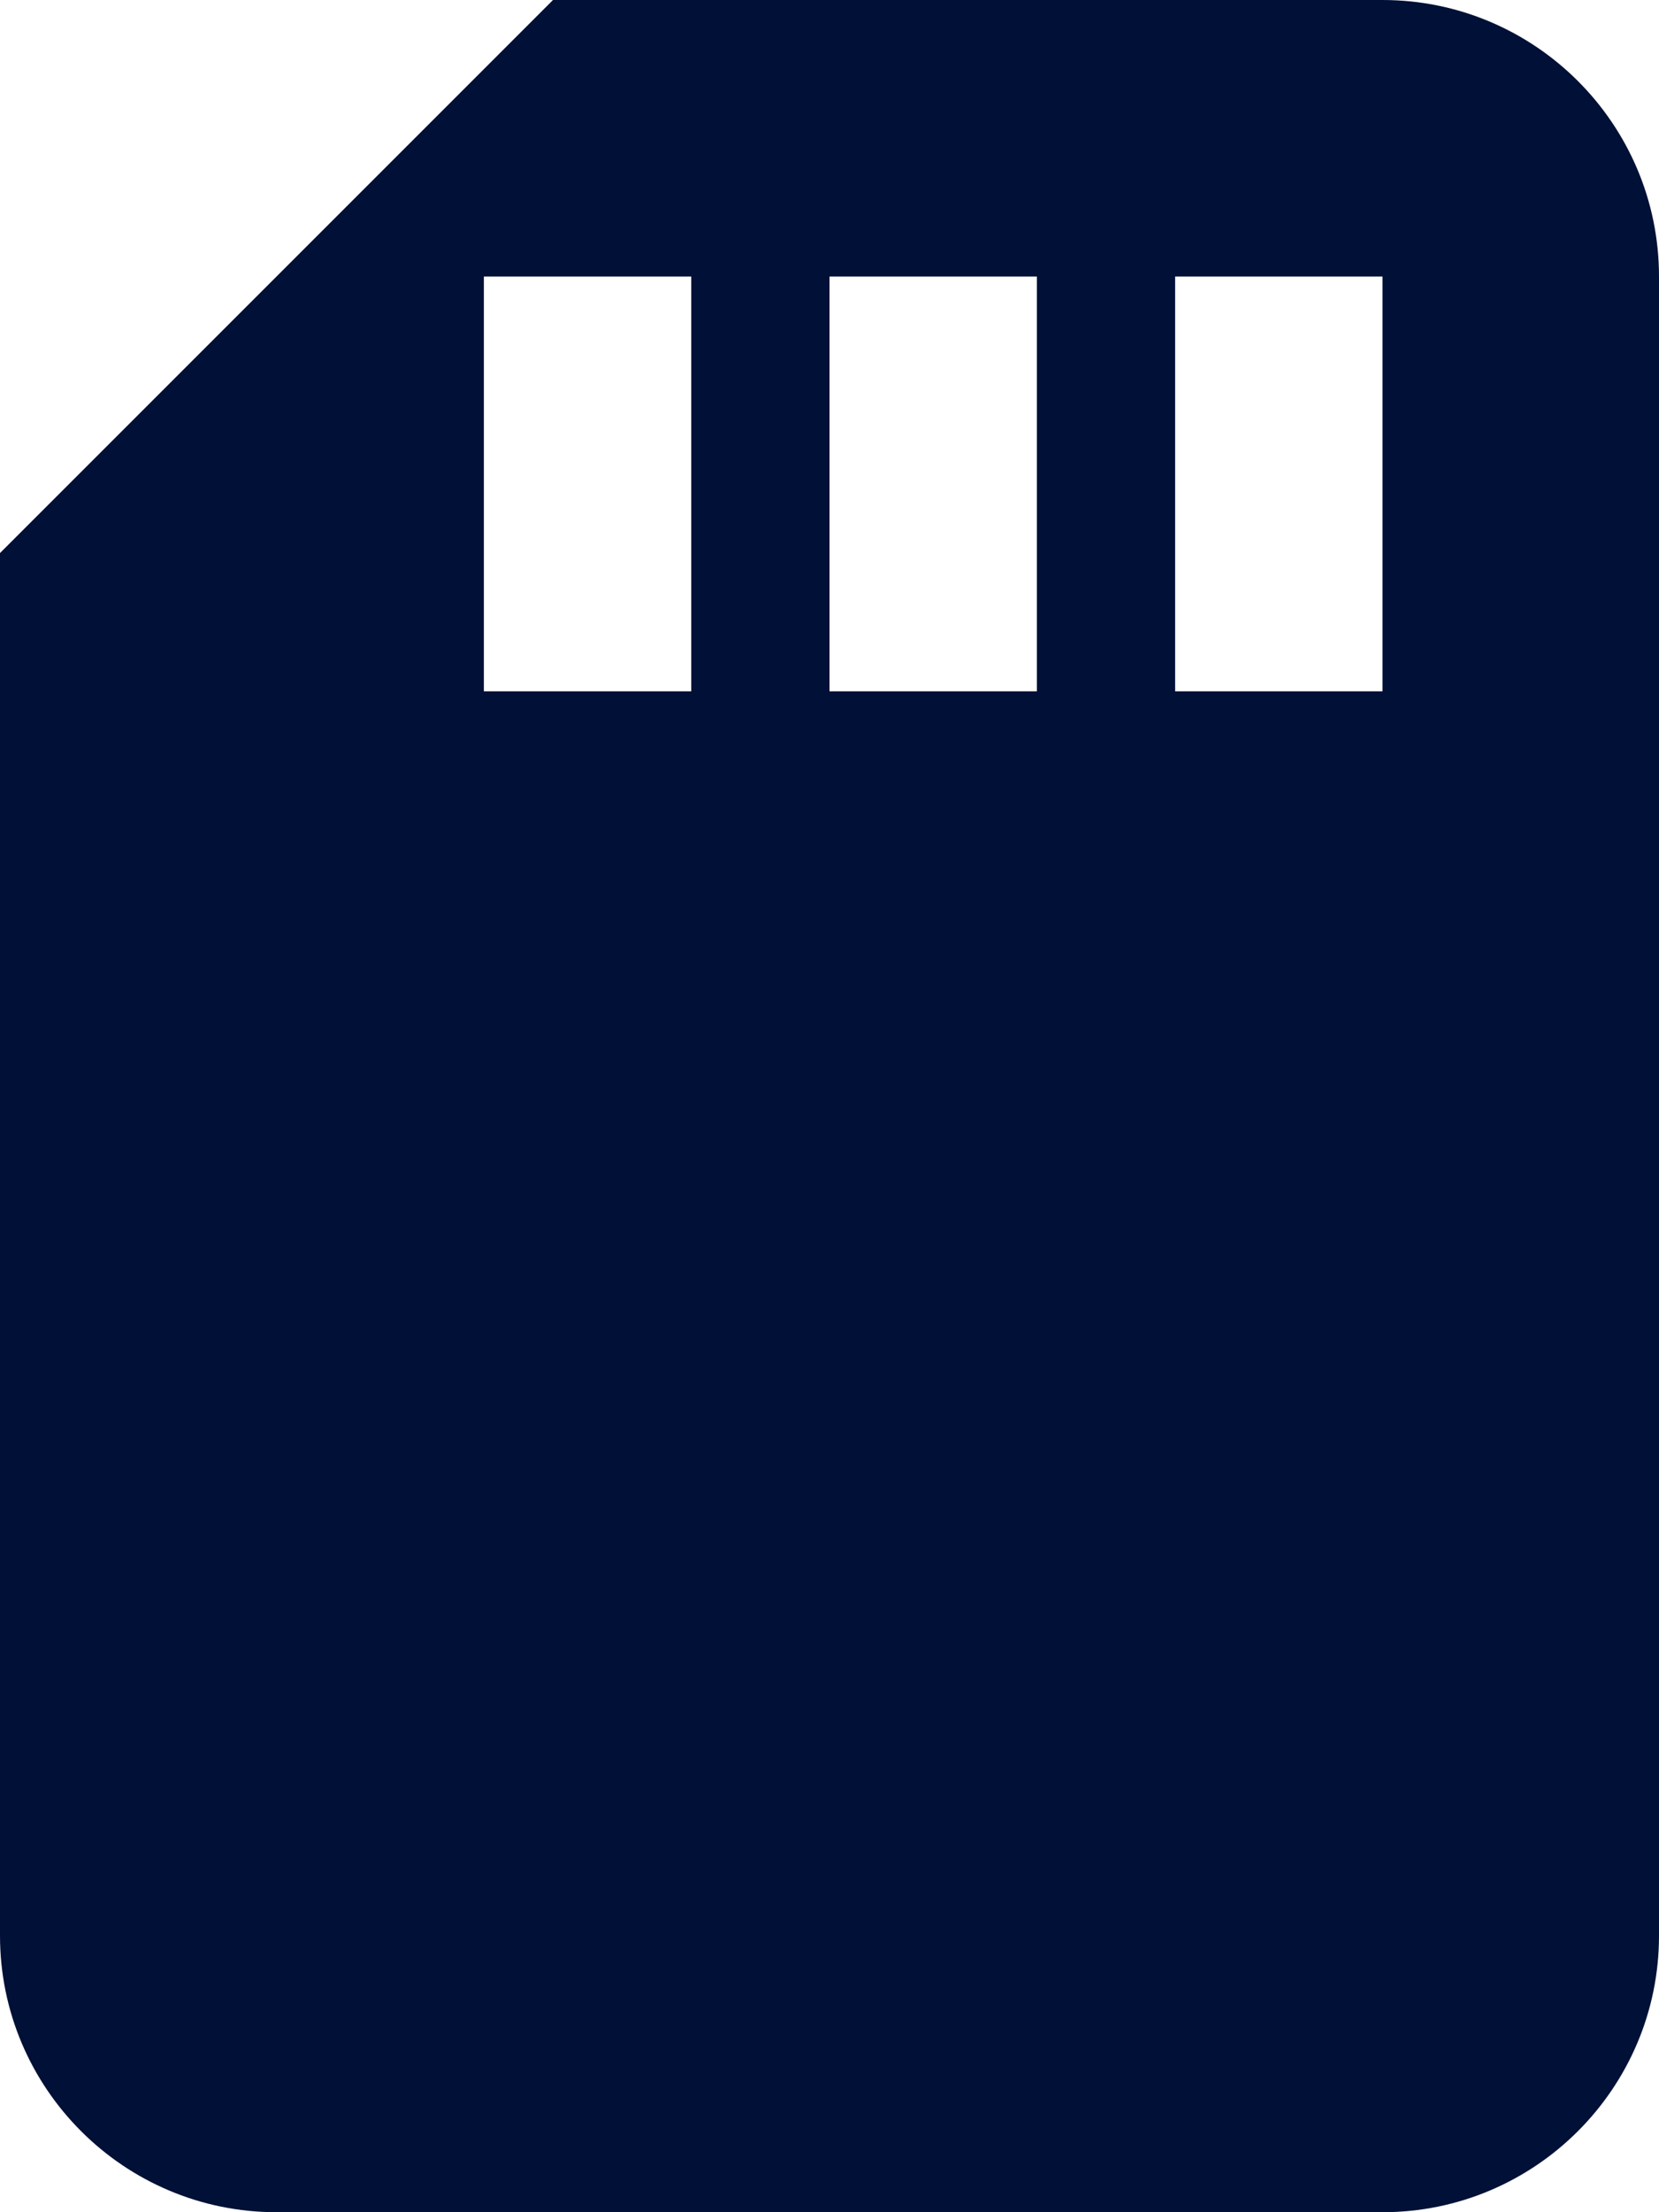 <svg aria-hidden="true" focusable="false" data-prefix="fas" data-icon="sd-card" class="svg-inline--fa fa-sd-card fa-w-12" role="img" xmlns="http://www.w3.org/2000/svg" viewBox="0 0 384 512"><path fill="#001036" d="M320 0H128L0 128v320c0 35.3 28.7 64 64 64h256c35.3 0 64-28.7 64-64V64c0-35.3-28.7-64-64-64zM160 160h-48V64h48v96zm80 0h-48V64h48v96zm80 0h-48V64h48v96z"></path></svg>